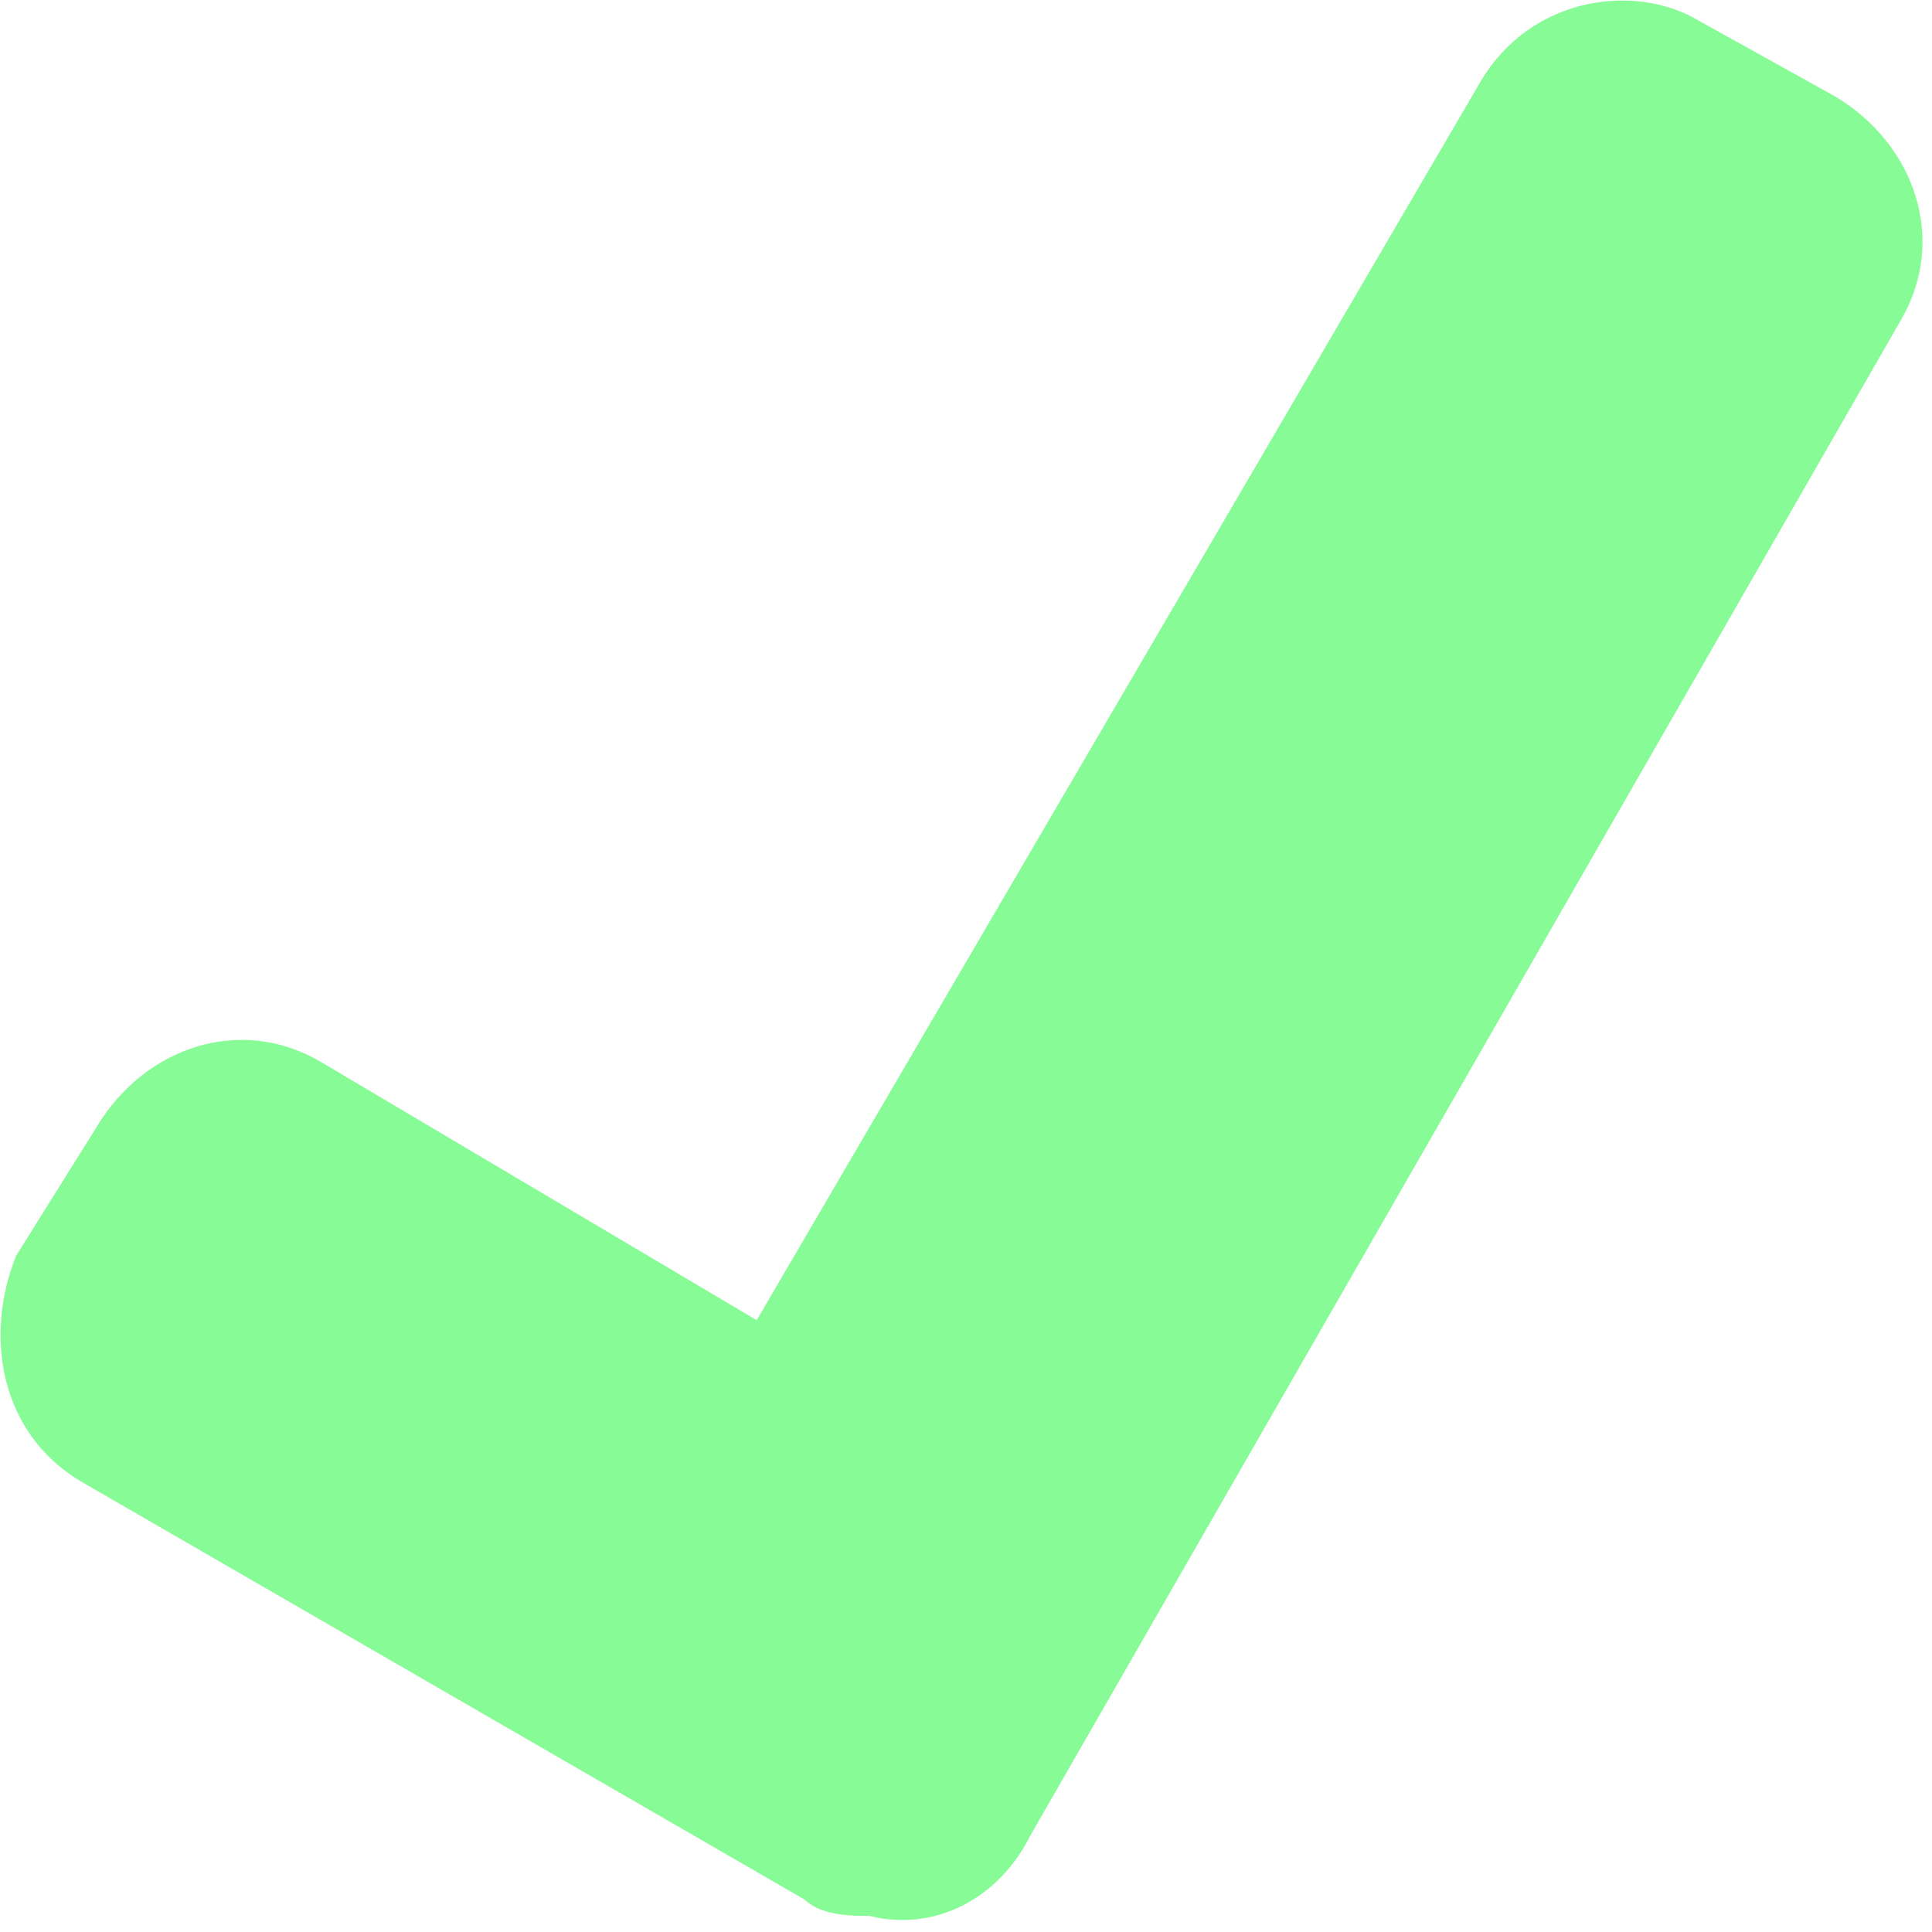 <!DOCTYPE svg PUBLIC "-//W3C//DTD SVG 1.1//EN" "http://www.w3.org/Graphics/SVG/1.1/DTD/svg11.dtd"><svg xmlns="http://www.w3.org/2000/svg" width="12" height="12" viewBox="0 0 12 12" preserveAspectRatio="xMinYMid meet" overflow="visible"><path d="M11.4.6l-.9-.5c-.4-.2-1-.1-1.3.4l-4.5 7.7-2.7-1.6c-.5-.3-1.1-.1-1.4.4l-.5.8c-.2.5-.1 1.1.4 1.4l4.5 2.6c.1.1.3.1.4.1.4.1.8-.1 1-.5l5.4-9.4c.3-.5.1-1.1-.4-1.4z" fill="#86fb96"/></svg>